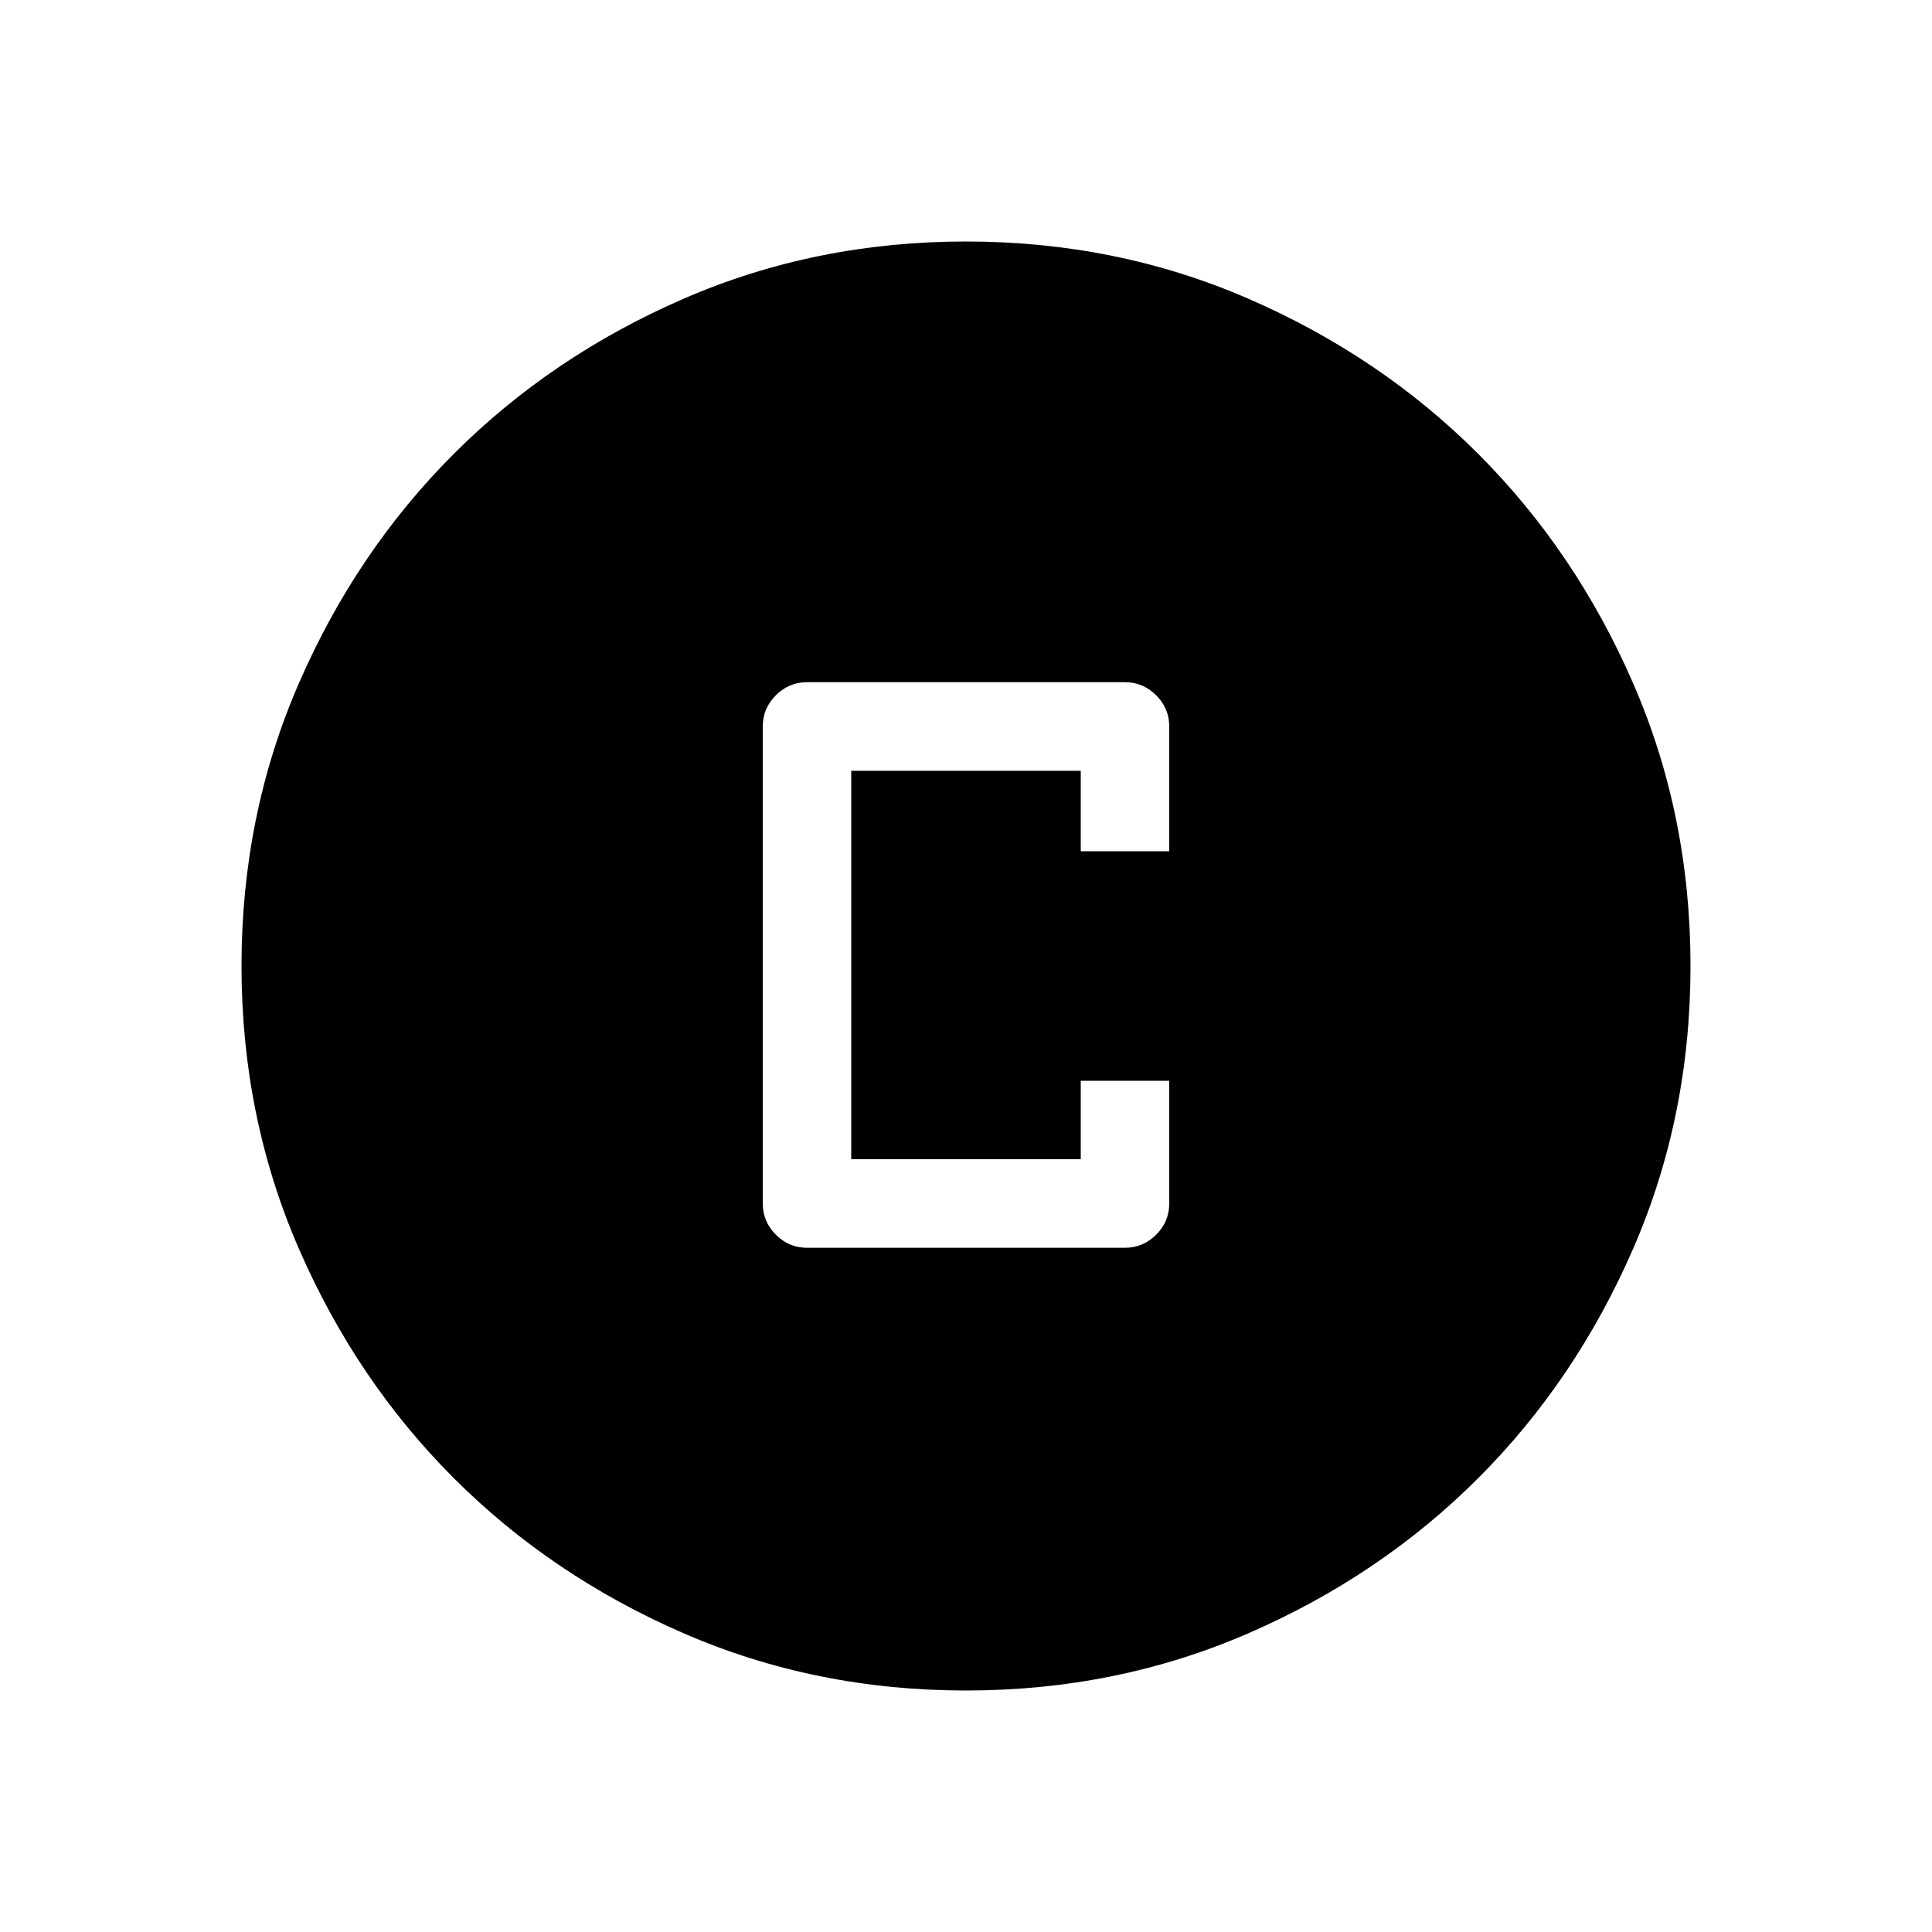 <svg xmlns="http://www.w3.org/2000/svg" height="20" width="20"><path d="M8.354 12.917H11.646Q11.833 12.917 11.969 12.781Q12.104 12.646 12.104 12.458V11.188H11.188V12H8.812V7.979H11.188V8.812H12.104V7.521Q12.104 7.333 11.969 7.198Q11.833 7.062 11.646 7.062H8.354Q8.167 7.062 8.031 7.198Q7.896 7.333 7.896 7.521V12.458Q7.896 12.646 8.031 12.781Q8.167 12.917 8.354 12.917ZM10 17.5Q8.438 17.5 7.073 16.906Q5.708 16.312 4.698 15.302Q3.688 14.292 3.094 12.927Q2.5 11.562 2.5 10Q2.5 8.438 3.094 7.073Q3.688 5.708 4.698 4.698Q5.708 3.688 7.073 3.094Q8.438 2.5 10 2.5Q11.562 2.5 12.927 3.094Q14.292 3.688 15.302 4.698Q16.312 5.708 16.906 7.073Q17.5 8.438 17.5 10Q17.5 11.562 16.906 12.927Q16.312 14.292 15.302 15.302Q14.292 16.312 12.927 16.906Q11.562 17.5 10 17.5Z"/></svg>